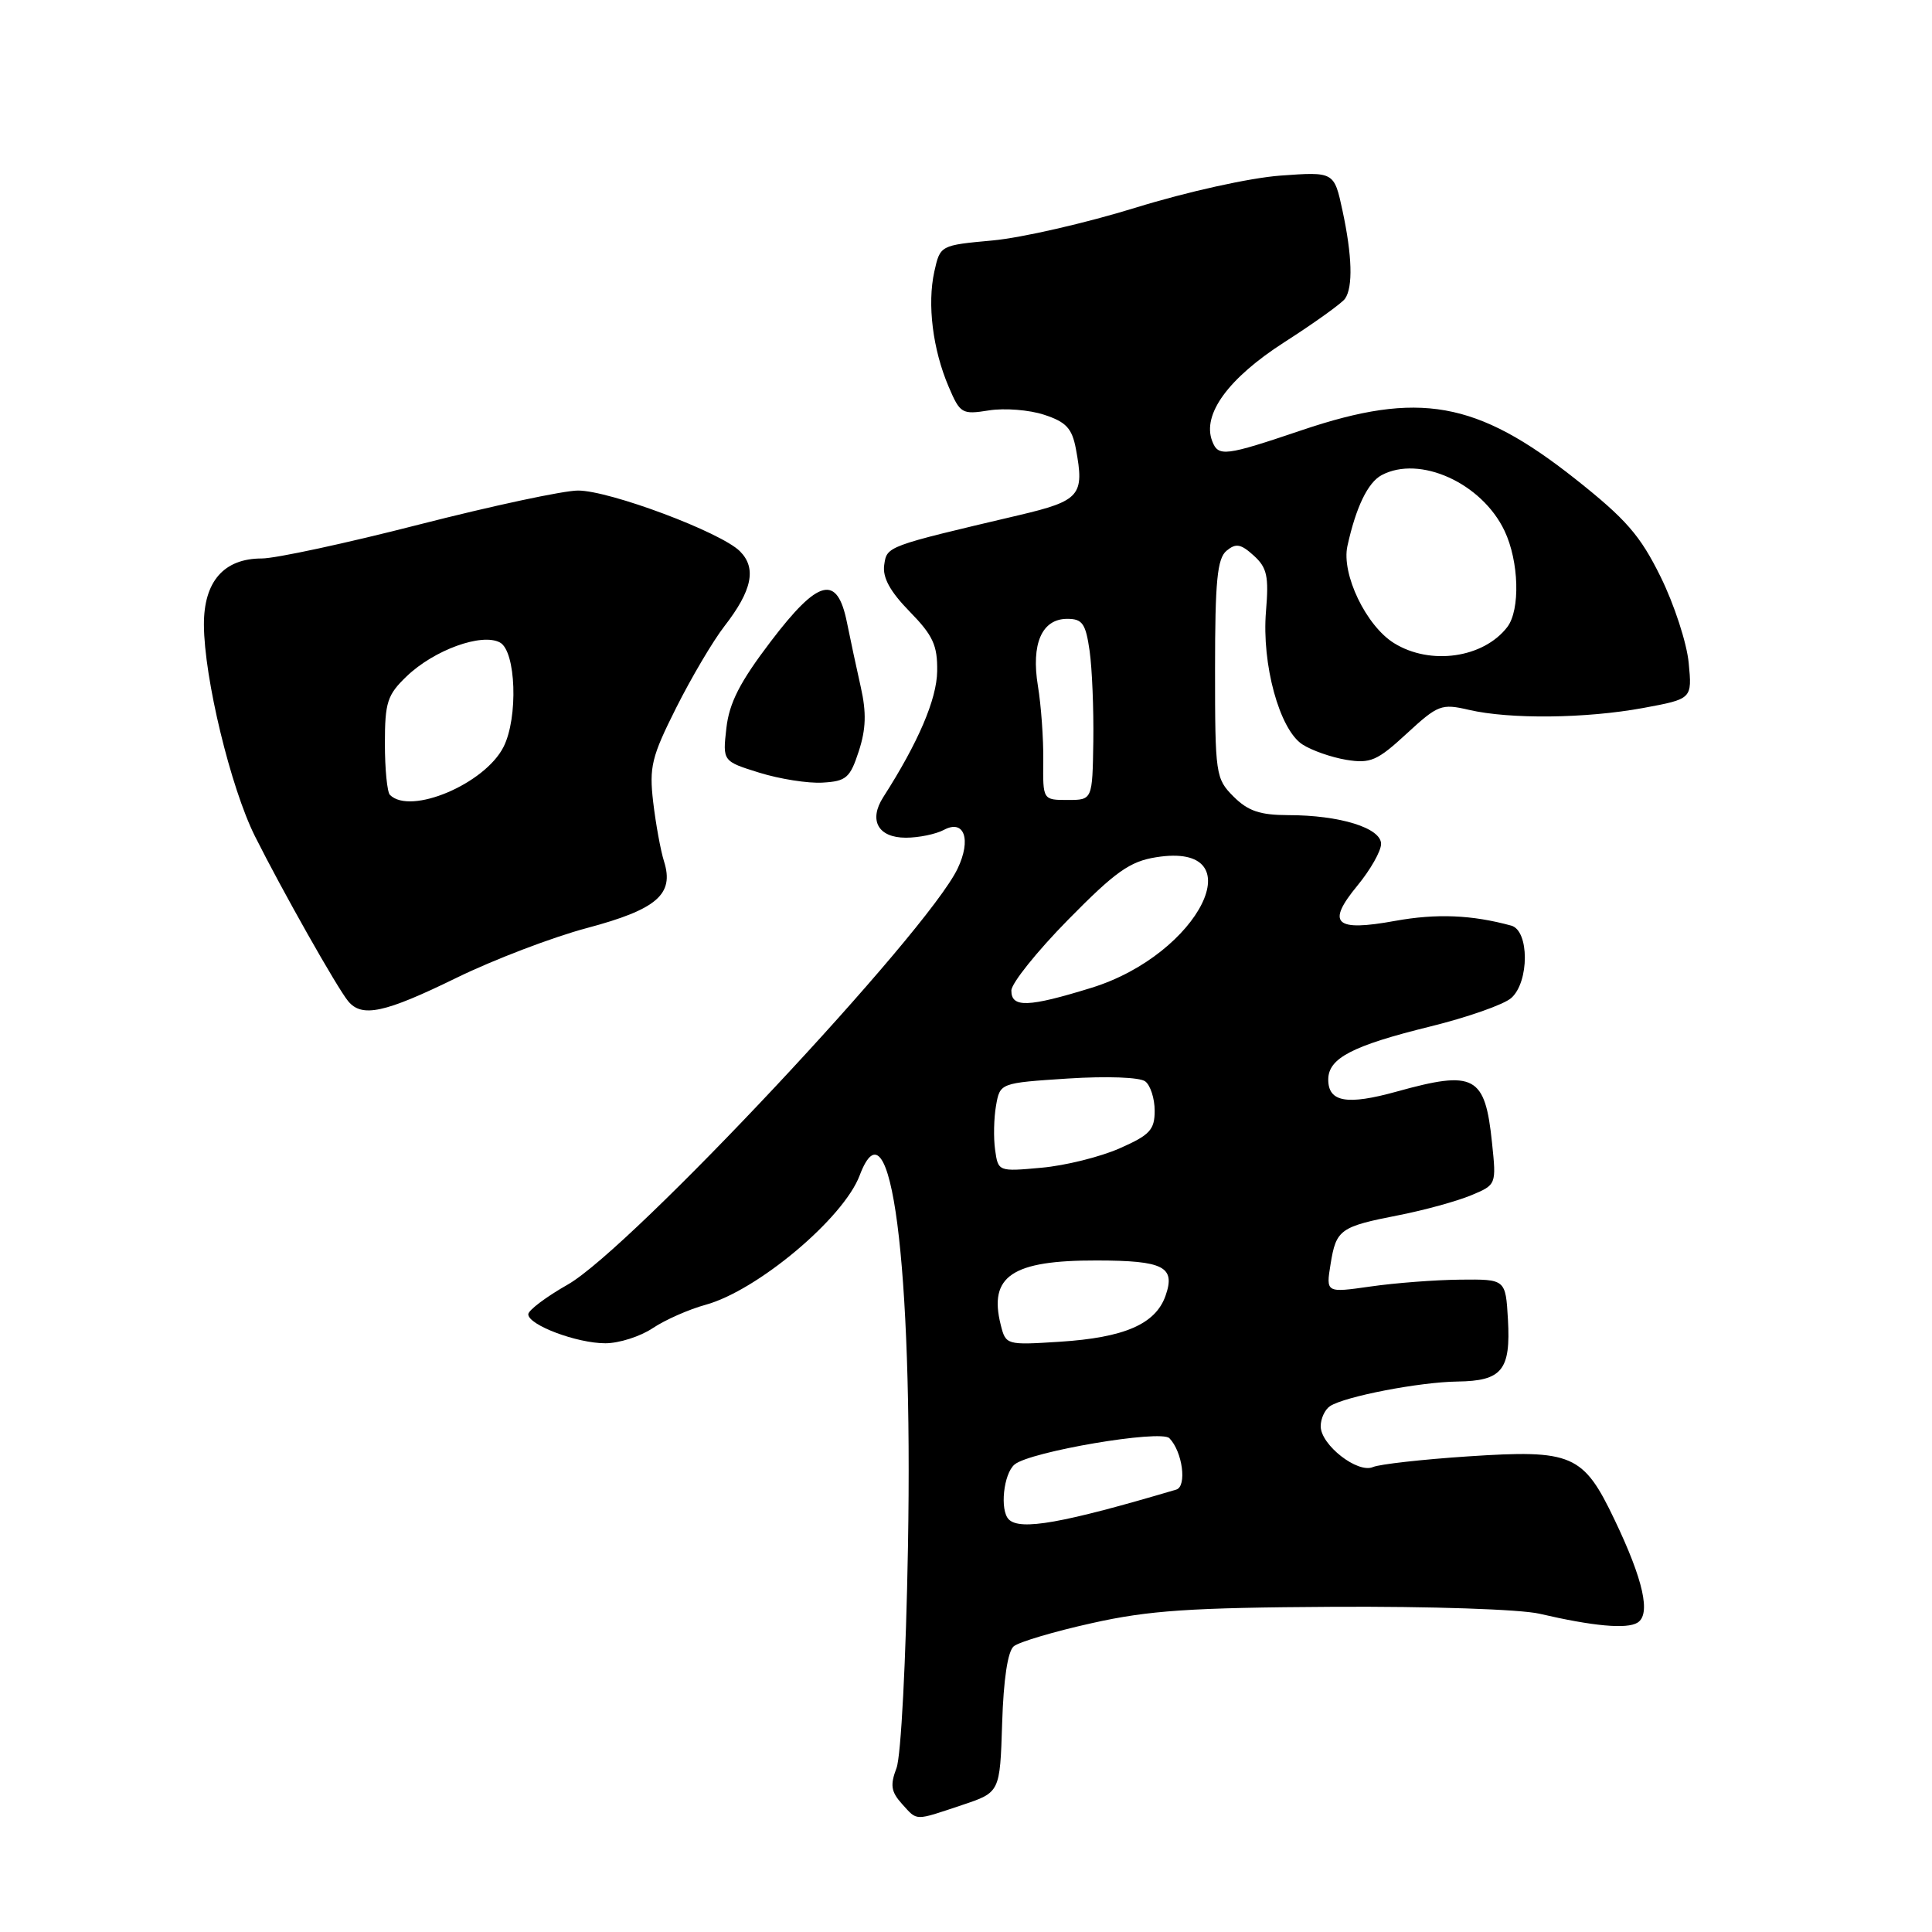 <?xml version="1.0" encoding="UTF-8" standalone="no"?>
<!DOCTYPE svg PUBLIC "-//W3C//DTD SVG 1.1//EN" "http://www.w3.org/Graphics/SVG/1.1/DTD/svg11.dtd" >
<svg xmlns="http://www.w3.org/2000/svg" xmlns:xlink="http://www.w3.org/1999/xlink" version="1.1" viewBox="0 0 256 256">
 <g >
 <path fill="currentColor"
d=" M 127.50 239.17 C 132.50 237.50 132.50 237.50 132.79 228.34 C 132.97 222.52 133.53 218.80 134.33 218.14 C 135.02 217.57 139.69 216.18 144.70 215.07 C 152.26 213.38 157.69 213.02 176.65 212.91 C 189.55 212.84 201.46 213.24 204.00 213.83 C 211.09 215.48 215.56 215.89 216.98 215.01 C 218.77 213.91 217.76 209.37 213.95 201.40 C 209.79 192.68 208.36 192.06 194.50 192.98 C 188.45 193.38 182.79 194.02 181.93 194.39 C 179.90 195.28 175.00 191.46 175.00 188.99 C 175.00 187.96 175.56 186.76 176.25 186.31 C 178.24 185.03 188.08 183.13 193.13 183.06 C 199.03 182.98 200.19 181.55 199.81 174.83 C 199.50 169.50 199.50 169.50 193.50 169.56 C 190.20 169.59 184.84 170.00 181.59 170.47 C 175.69 171.31 175.69 171.31 176.31 167.49 C 177.05 162.90 177.56 162.54 185.39 161.01 C 188.75 160.35 193.03 159.17 194.89 158.40 C 198.28 156.99 198.28 156.99 197.70 151.42 C 196.78 142.51 195.40 141.77 185.07 144.64 C 178.49 146.47 176.00 146.04 176.00 143.05 C 176.00 140.22 179.16 138.57 189.50 136.02 C 194.45 134.80 199.29 133.10 200.25 132.24 C 202.65 130.11 202.65 123.31 200.25 122.65 C 195.02 121.22 190.36 121.03 184.87 122.02 C 176.86 123.48 175.71 122.39 179.87 117.34 C 181.59 115.25 183.00 112.77 183.00 111.82 C 183.00 109.71 177.54 108.01 170.70 108.01 C 166.95 108.00 165.38 107.47 163.45 105.55 C 161.08 103.17 161.00 102.65 161.00 88.67 C 161.00 76.99 161.29 74.01 162.52 72.98 C 163.76 71.95 164.41 72.06 166.12 73.61 C 167.89 75.21 168.14 76.34 167.75 81.00 C 167.17 88.00 169.53 96.64 172.56 98.63 C 173.78 99.43 176.41 100.35 178.39 100.68 C 181.59 101.20 182.49 100.81 186.39 97.21 C 190.54 93.39 190.99 93.21 194.64 94.06 C 200.08 95.32 210.13 95.21 217.74 93.81 C 224.22 92.61 224.22 92.61 223.76 87.83 C 223.51 85.20 221.84 80.08 220.05 76.45 C 217.33 70.93 215.47 68.80 208.72 63.45 C 195.65 53.12 188.01 51.76 172.50 57.00 C 162.29 60.45 161.43 60.56 160.62 58.44 C 159.26 54.91 162.76 50.11 170.19 45.34 C 174.21 42.76 177.83 40.16 178.23 39.57 C 179.29 38.03 179.17 33.87 177.89 27.92 C 176.78 22.75 176.78 22.75 169.64 23.27 C 165.60 23.57 157.29 25.41 150.50 27.51 C 143.90 29.55 135.37 31.51 131.54 31.86 C 124.58 32.50 124.58 32.50 123.80 36.00 C 122.85 40.32 123.59 46.30 125.70 51.24 C 127.22 54.81 127.46 54.95 131.04 54.38 C 133.11 54.05 136.40 54.31 138.36 54.96 C 141.27 55.91 142.05 56.76 142.56 59.47 C 143.72 65.66 143.13 66.35 134.99 68.27 C 117.36 72.42 117.52 72.36 117.16 74.88 C 116.93 76.53 117.94 78.38 120.53 81.03 C 123.63 84.20 124.23 85.51 124.18 88.94 C 124.13 92.65 121.68 98.38 117.04 105.62 C 115.07 108.69 116.35 111.00 120.03 111.00 C 121.74 111.00 124.01 110.53 125.08 109.96 C 127.77 108.52 128.73 111.24 126.89 115.09 C 122.84 123.58 83.63 165.41 75.25 170.20 C 72.36 171.84 70.00 173.62 70.00 174.15 C 70.00 175.57 76.46 178.00 80.22 177.99 C 82.02 177.99 84.85 177.09 86.50 175.98 C 88.15 174.88 91.30 173.49 93.50 172.89 C 100.35 171.01 111.77 161.43 113.91 155.75 C 118.03 144.83 120.97 167.46 120.31 205.00 C 120.05 219.95 119.39 232.71 118.79 234.28 C 117.93 236.54 118.07 237.42 119.52 239.03 C 121.60 241.32 121.09 241.31 127.50 239.17 Z  M 60.46 129.58 C 65.43 127.15 73.22 124.18 77.77 122.97 C 87.04 120.50 89.36 118.50 87.99 114.15 C 87.53 112.69 86.89 109.15 86.55 106.28 C 86.01 101.63 86.33 100.29 89.60 93.78 C 91.61 89.78 94.48 84.92 95.97 83.00 C 99.67 78.24 100.28 75.28 98.04 73.04 C 95.52 70.52 80.79 65.00 76.59 65.00 C 74.67 65.00 65.21 67.03 55.55 69.50 C 45.90 71.98 36.51 74.00 34.69 74.00 C 29.66 74.00 27.00 77.05 27.02 82.79 C 27.05 89.84 30.56 104.35 33.78 110.80 C 37.38 117.99 44.68 130.91 46.14 132.67 C 47.97 134.87 50.97 134.22 60.46 129.58 Z  M 113.79 99.55 C 114.75 96.61 114.82 94.43 114.06 91.05 C 113.50 88.55 112.67 84.70 112.23 82.50 C 110.94 76.06 108.46 76.67 102.12 85.01 C 98.04 90.37 96.63 93.13 96.25 96.47 C 95.75 100.87 95.75 100.87 100.63 102.39 C 103.31 103.22 107.08 103.82 109.00 103.70 C 112.13 103.52 112.64 103.08 113.79 99.55 Z  M 133.67 201.33 C 132.46 200.12 132.97 195.27 134.44 194.05 C 136.50 192.34 153.81 189.40 154.95 190.57 C 156.69 192.35 157.30 196.95 155.86 197.38 C 140.81 201.84 135.18 202.84 133.67 201.33 Z  M 132.60 175.54 C 130.98 169.09 134.11 166.99 145.32 167.02 C 154.20 167.03 155.79 167.85 154.44 171.69 C 153.12 175.45 149.00 177.24 140.41 177.79 C 133.34 178.24 133.27 178.22 132.60 175.54 Z  M 131.86 152.38 C 131.63 150.79 131.69 148.15 131.98 146.50 C 132.51 143.50 132.51 143.50 141.51 142.91 C 146.69 142.58 151.03 142.74 151.75 143.29 C 152.44 143.81 153.00 145.57 153.00 147.18 C 153.00 149.71 152.36 150.40 148.36 152.16 C 145.81 153.29 141.15 154.45 138.00 154.73 C 132.30 155.25 132.26 155.24 131.86 152.38 Z  M 134.01 131.25 C 134.02 130.29 137.40 126.07 141.52 121.88 C 147.79 115.50 149.71 114.14 153.19 113.59 C 166.39 111.47 158.98 126.45 144.62 130.89 C 136.24 133.48 134.00 133.56 134.01 131.25 Z  M 138.24 100.75 C 138.27 97.86 137.95 93.43 137.53 90.90 C 136.61 85.30 138.05 82.00 141.42 82.00 C 143.43 82.00 143.86 82.63 144.38 86.25 C 144.71 88.59 144.93 93.99 144.87 98.25 C 144.75 106.00 144.75 106.00 141.47 106.00 C 138.18 106.00 138.18 106.00 138.24 100.75 Z  M 184.72 85.22 C 181.02 82.93 177.72 76.07 178.54 72.35 C 179.67 67.21 181.24 63.94 183.07 62.96 C 188.11 60.27 196.35 64.00 199.36 70.34 C 201.28 74.39 201.46 80.82 199.72 83.09 C 196.56 87.20 189.52 88.20 184.72 85.22 Z  M 51.67 105.33 C 51.30 104.97 51.00 101.90 51.00 98.52 C 51.00 93.05 51.32 92.07 53.89 89.61 C 57.53 86.12 63.83 83.84 66.24 85.13 C 68.38 86.27 68.68 95.10 66.72 98.97 C 64.24 103.88 54.38 108.04 51.67 105.33 Z "/>
</g>
</svg>